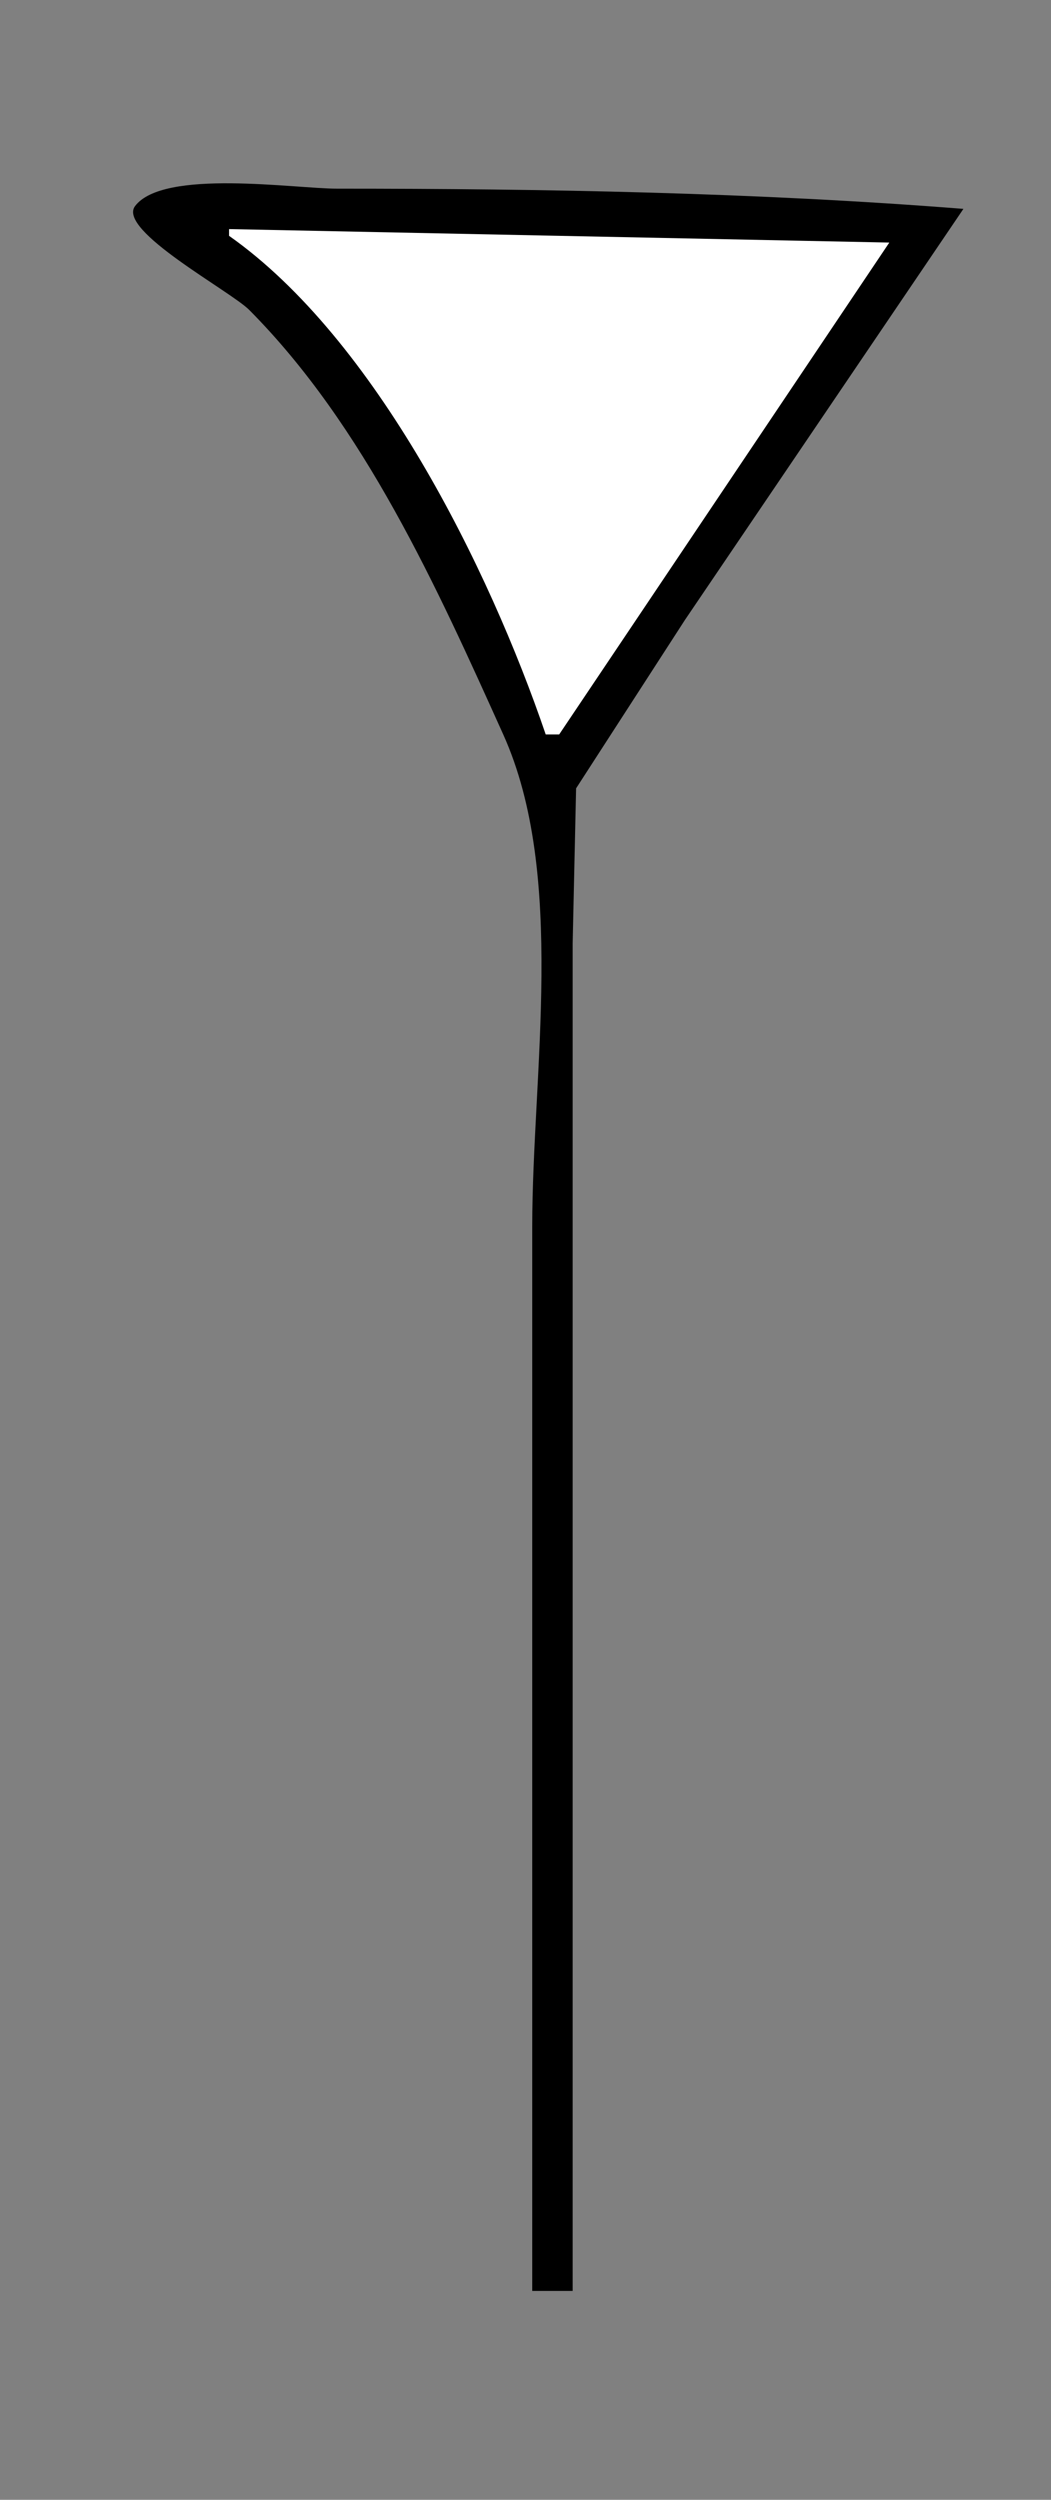 <?xml version="1.0" standalone="yes"?>
<svg xmlns="http://www.w3.org/2000/svg" width="156" height="371">
<rect width="100%" height="100%" fill="#808080" stroke="none"/>
<!-- <path style="fill:#ffffff; stroke:none;" d="M0 0L0 371L156 371L156 0L0 0z"/>
--><path style="fill:#000000; stroke:none;" d="M79 340L85 340L85 187L85 140L85.51 117L101.67 92L143 31C112.278 28.575 80.836 28 50 28C43.759 28 24.253 25.018 20.047 30.587C17.333 34.181 34.211 43.197 36.996 46.001C54.101 63.223 64.842 87.143 74.694 109C84.085 129.834 79 159.388 79 182L79 340z"/>
<path style="fill:#ffffff; stroke:none;" d="M34 34L34 35C55.746 50.318 72.578 84.267 81 109L83 109L132 36L34 34z"/>
</svg>
